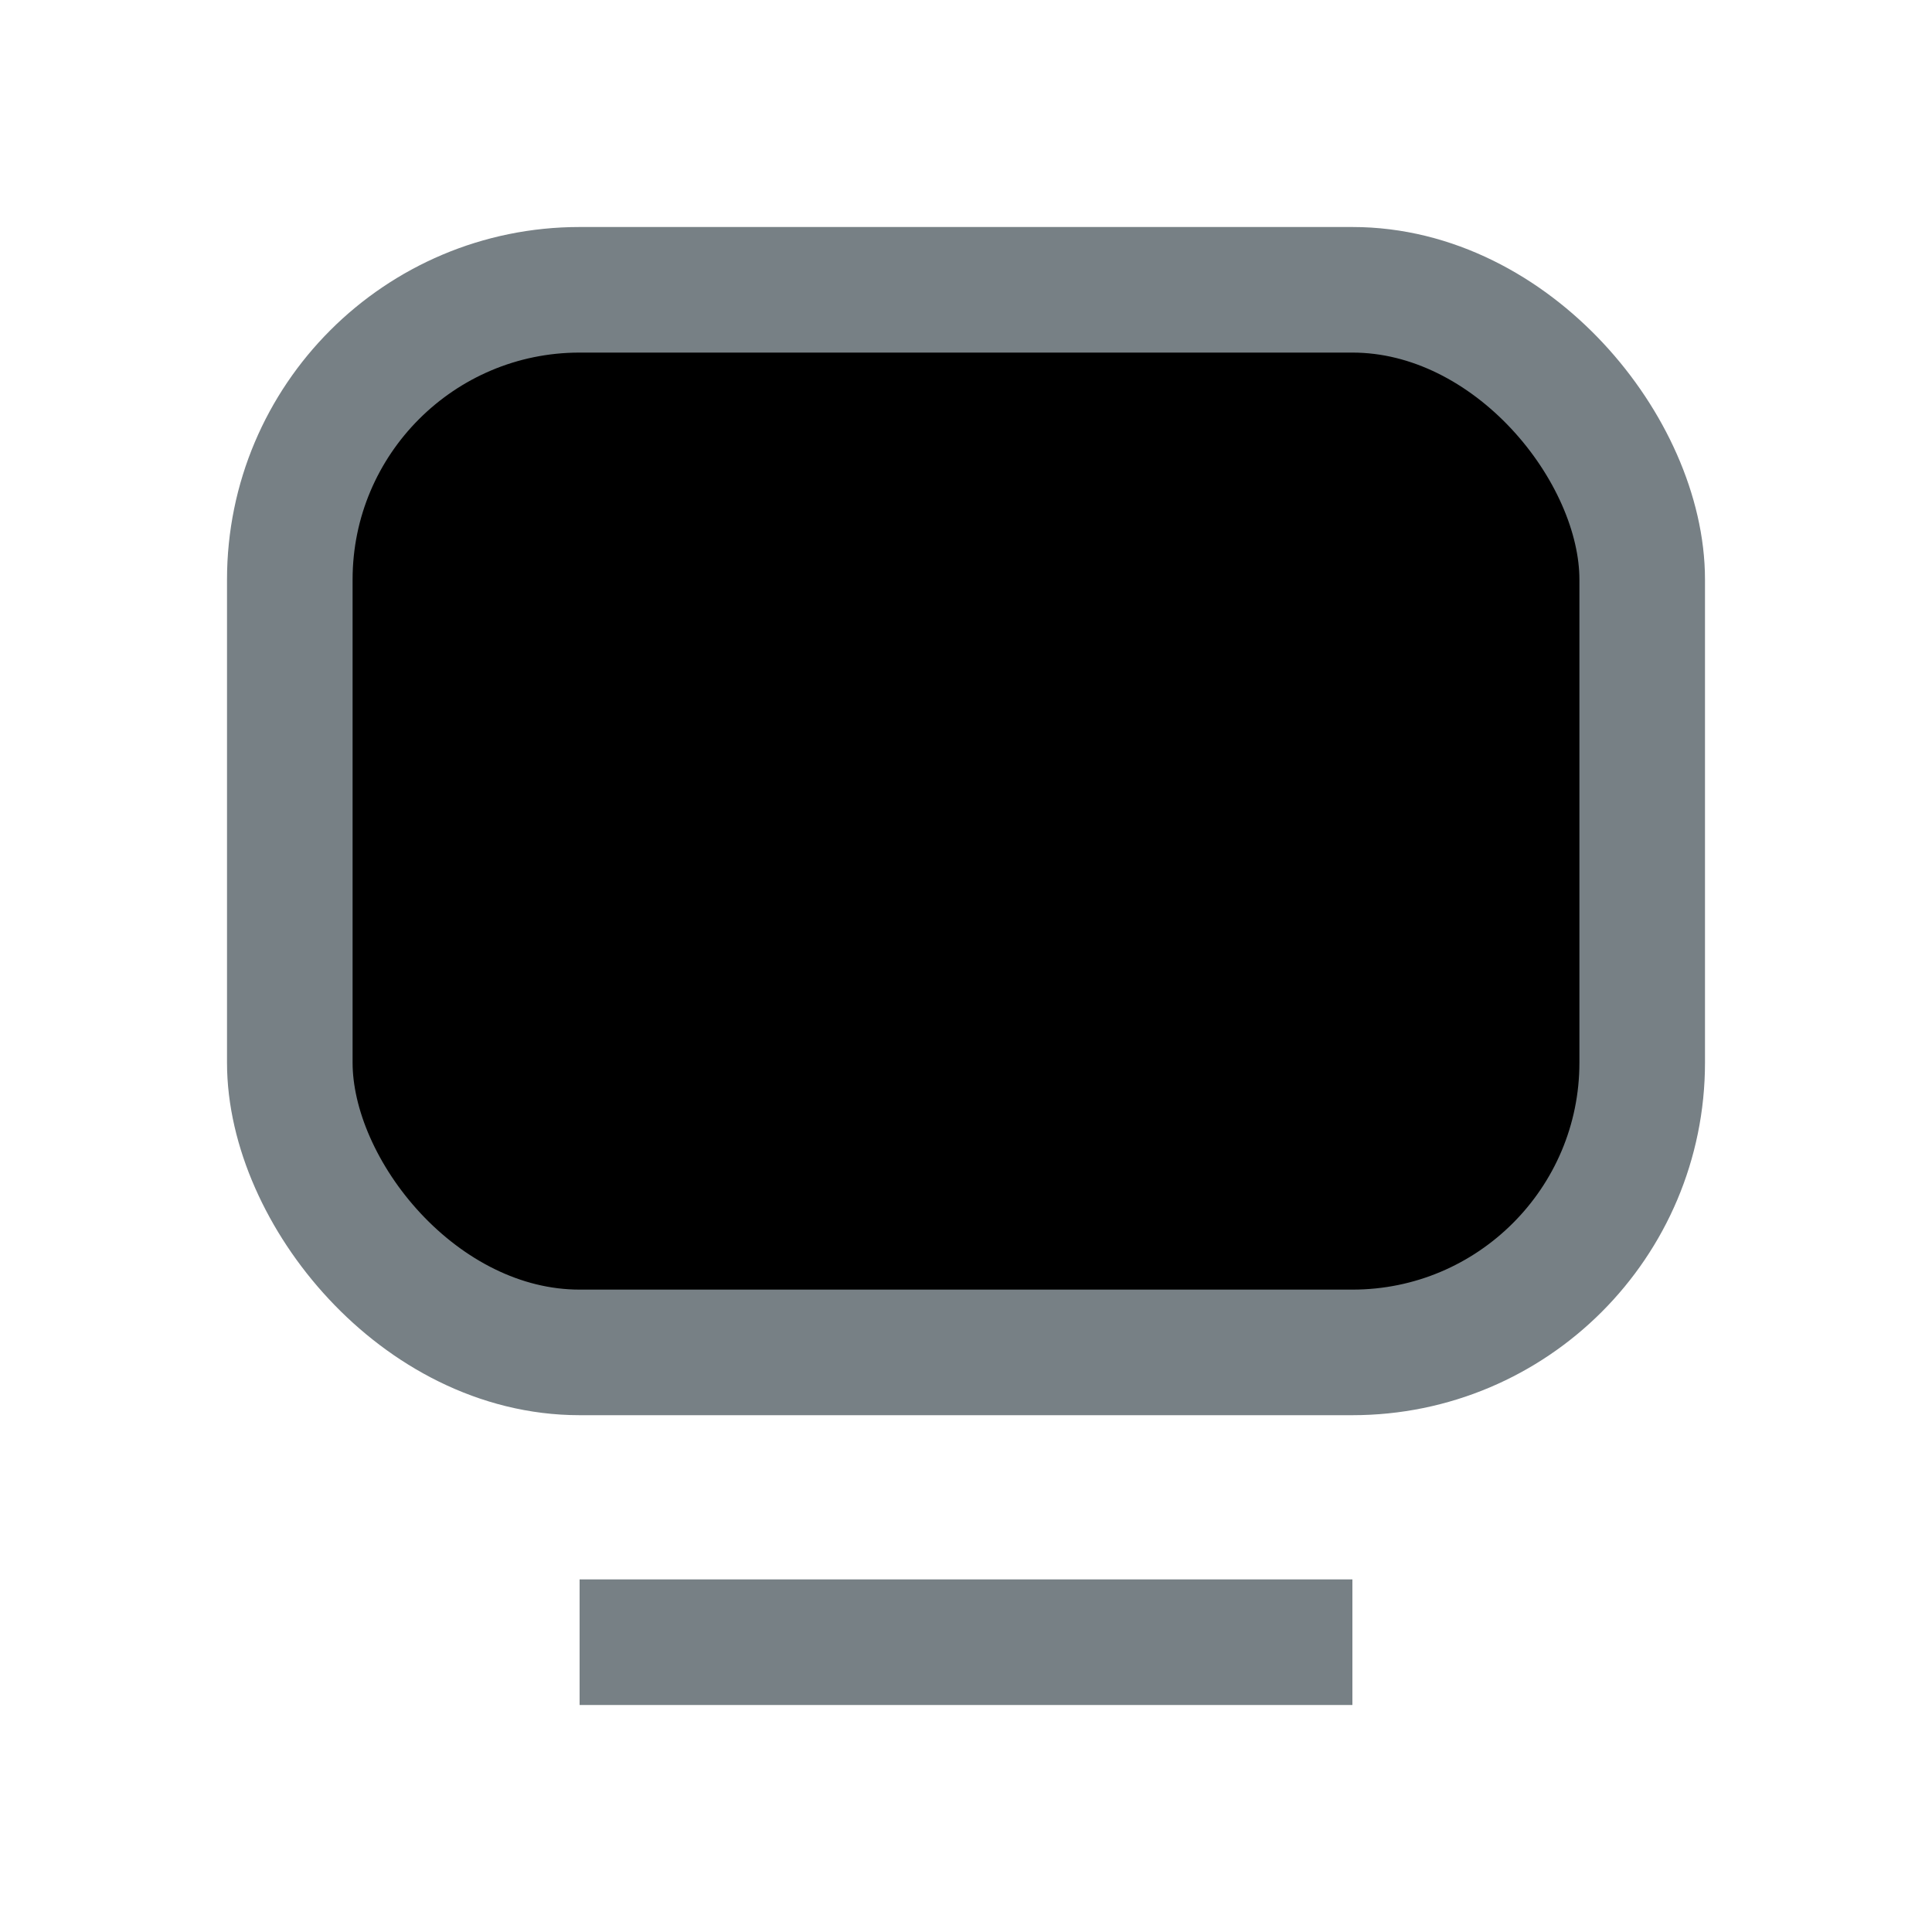 <svg xmlns="http://www.w3.org/2000/svg" fill="currentColor" viewBox="0 0 20 20">
  <rect width="14" height="11" x="3" y="3" stroke="#778085" stroke-linejoin="round" stroke-width="1.3" rx="3"/>
  <path stroke="#778085" stroke-linejoin="round" stroke-width="1.3" d="M14 17H6"/>
</svg>
